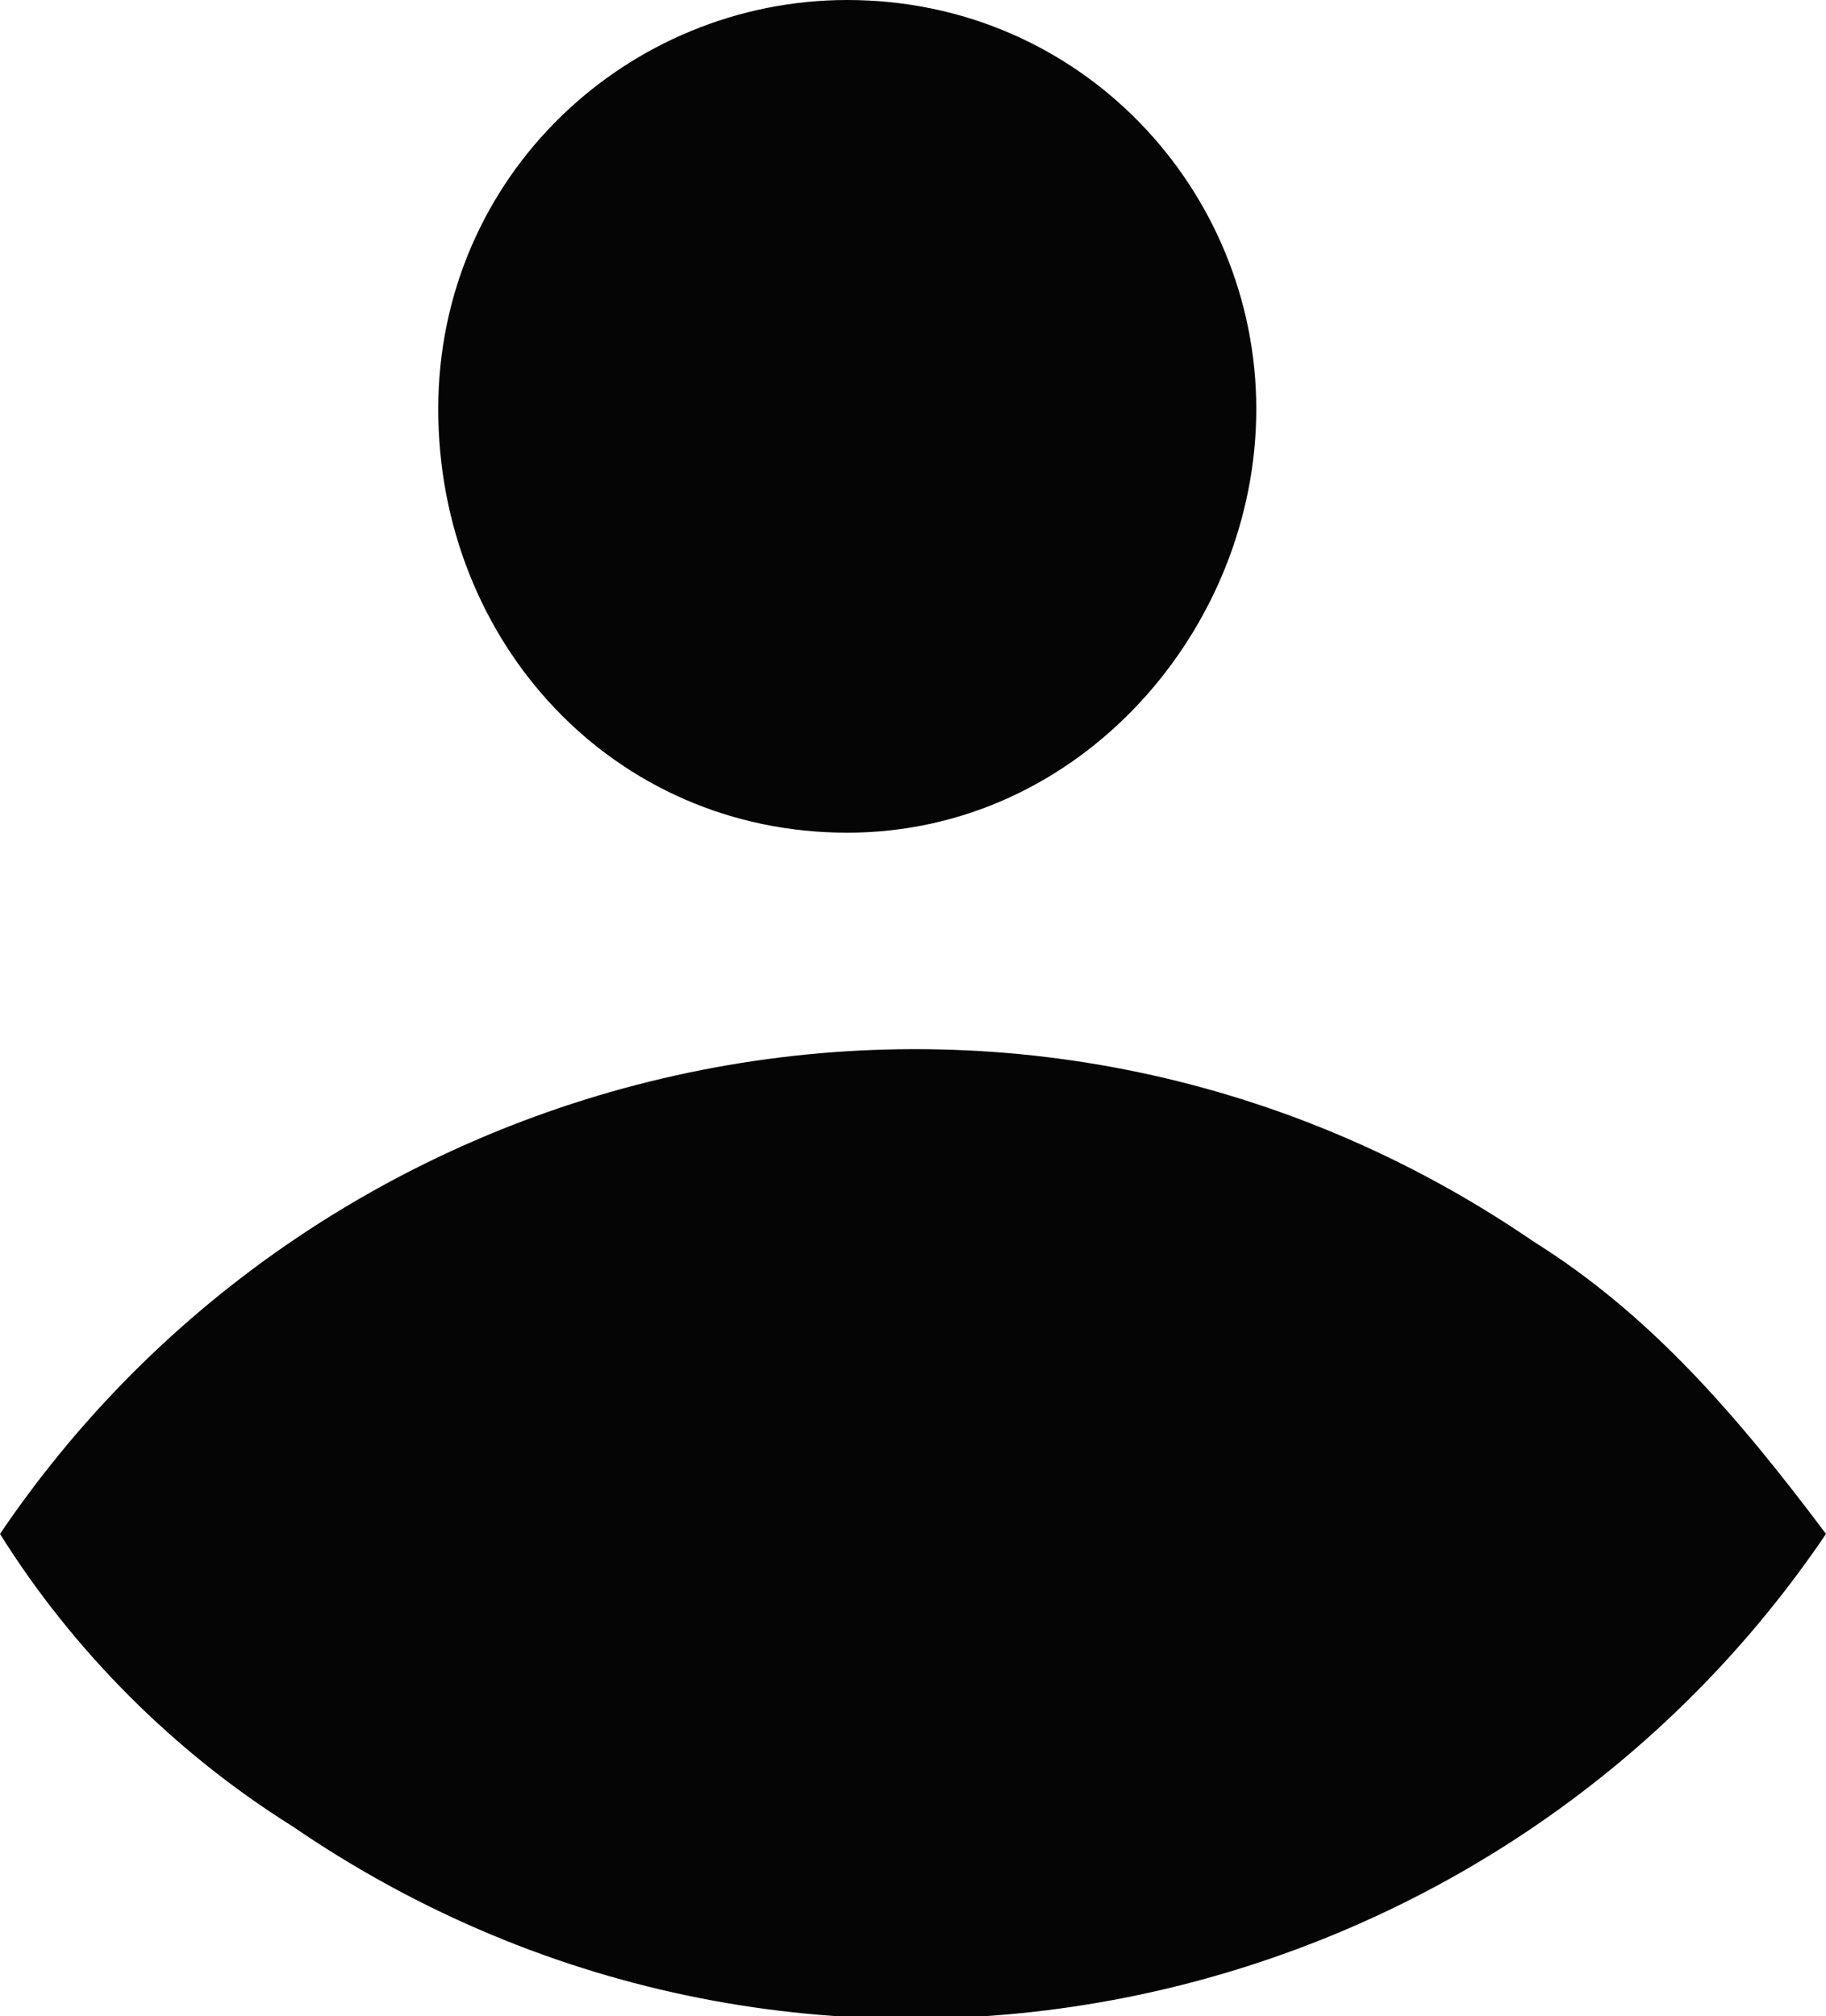 <?xml version="1.0" encoding="utf-8"?>
<svg width="12.5" height="13.8" version="1.1" xmlns="http://www.w3.org/2000/svg" xmlns:xlink="http://www.w3.org/1999/xlink" x="0px" y="0px" viewBox="0 0 12.5 13.8" xml:space="preserve">
    <path fill="#060505" d="M12.5,10.5c-2.3,3.4-7,4.4-10.5,2c-0.8-0.5-1.5-1.2-2-2c2.3-3.4,7-4.4,10.5-2C11.3,9,11.9,9.7,12.5,10.5z M5.8,0c1.6,0,2.8,1.3,2.8,2.8S7.4,5.7,5.8,5.7S3,4.4,3,2.8S4.3,0,5.8,0z"/>
</svg>